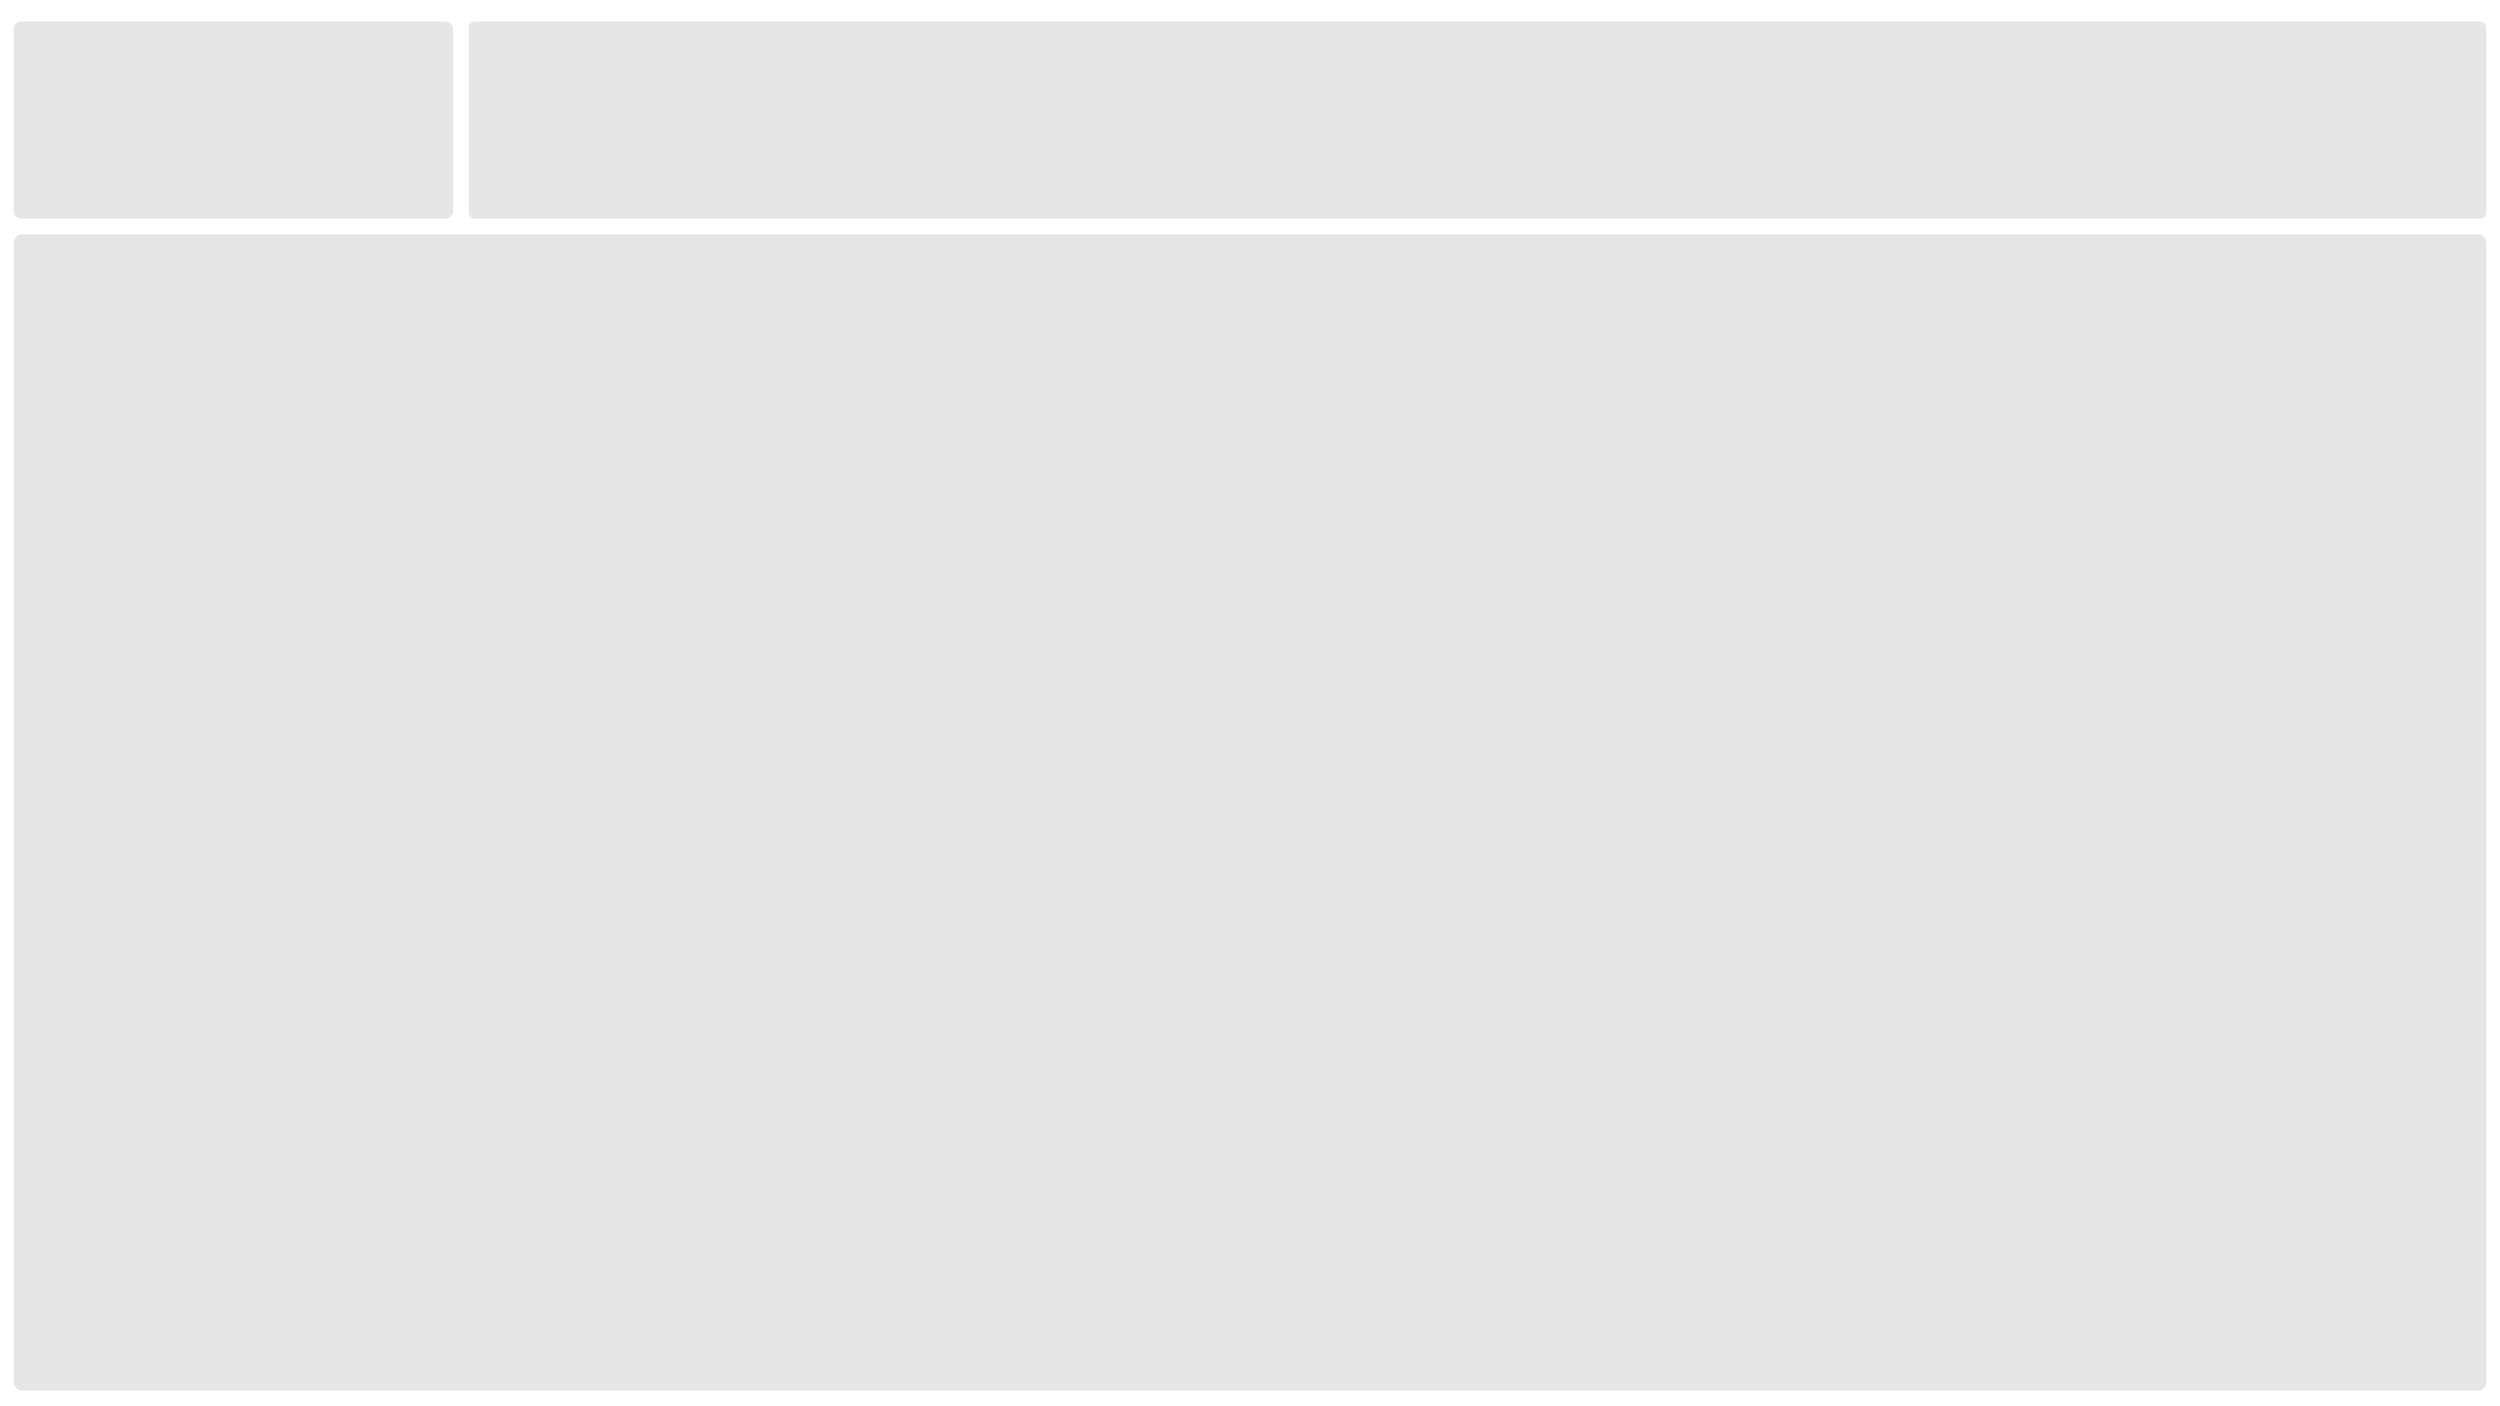 <svg width="1280" height="720" xmlns="http://www.w3.org/2000/svg" xmlns:xlink="http://www.w3.org/1999/xlink" overflow="hidden"><g><rect x="0" y="0" width="1280" height="720" fill="#FFFFFF"/><path d="M7 124.464C7 121.998 8.998 120 11.464 120L1268.54 120C1271 120 1273 121.998 1273 124.464L1273 707.536C1273 710.002 1271 712 1268.54 712L11.464 712C8.998 712 7 710.002 7 707.536Z" fill="#E6E6E6" fill-rule="evenodd"/><path d="M240 14.23C240 12.446 241.446 11 243.23 11L1269.77 11C1271.55 11 1273 12.446 1273 14.23L1273 108.77C1273 110.554 1271.55 112 1269.77 112L243.23 112C241.446 112 240 110.554 240 108.77Z" fill="#E6E6E6" fill-rule="evenodd"/><path d="M7 14.985C7 12.784 8.784 11 10.985 11L228.016 11C230.216 11 232 12.784 232 14.985L232 108.015C232 110.216 230.216 112 228.016 112L10.985 112C8.784 112 7 110.216 7 108.015Z" fill="#E6E6E6" fill-rule="evenodd"/></g></svg>